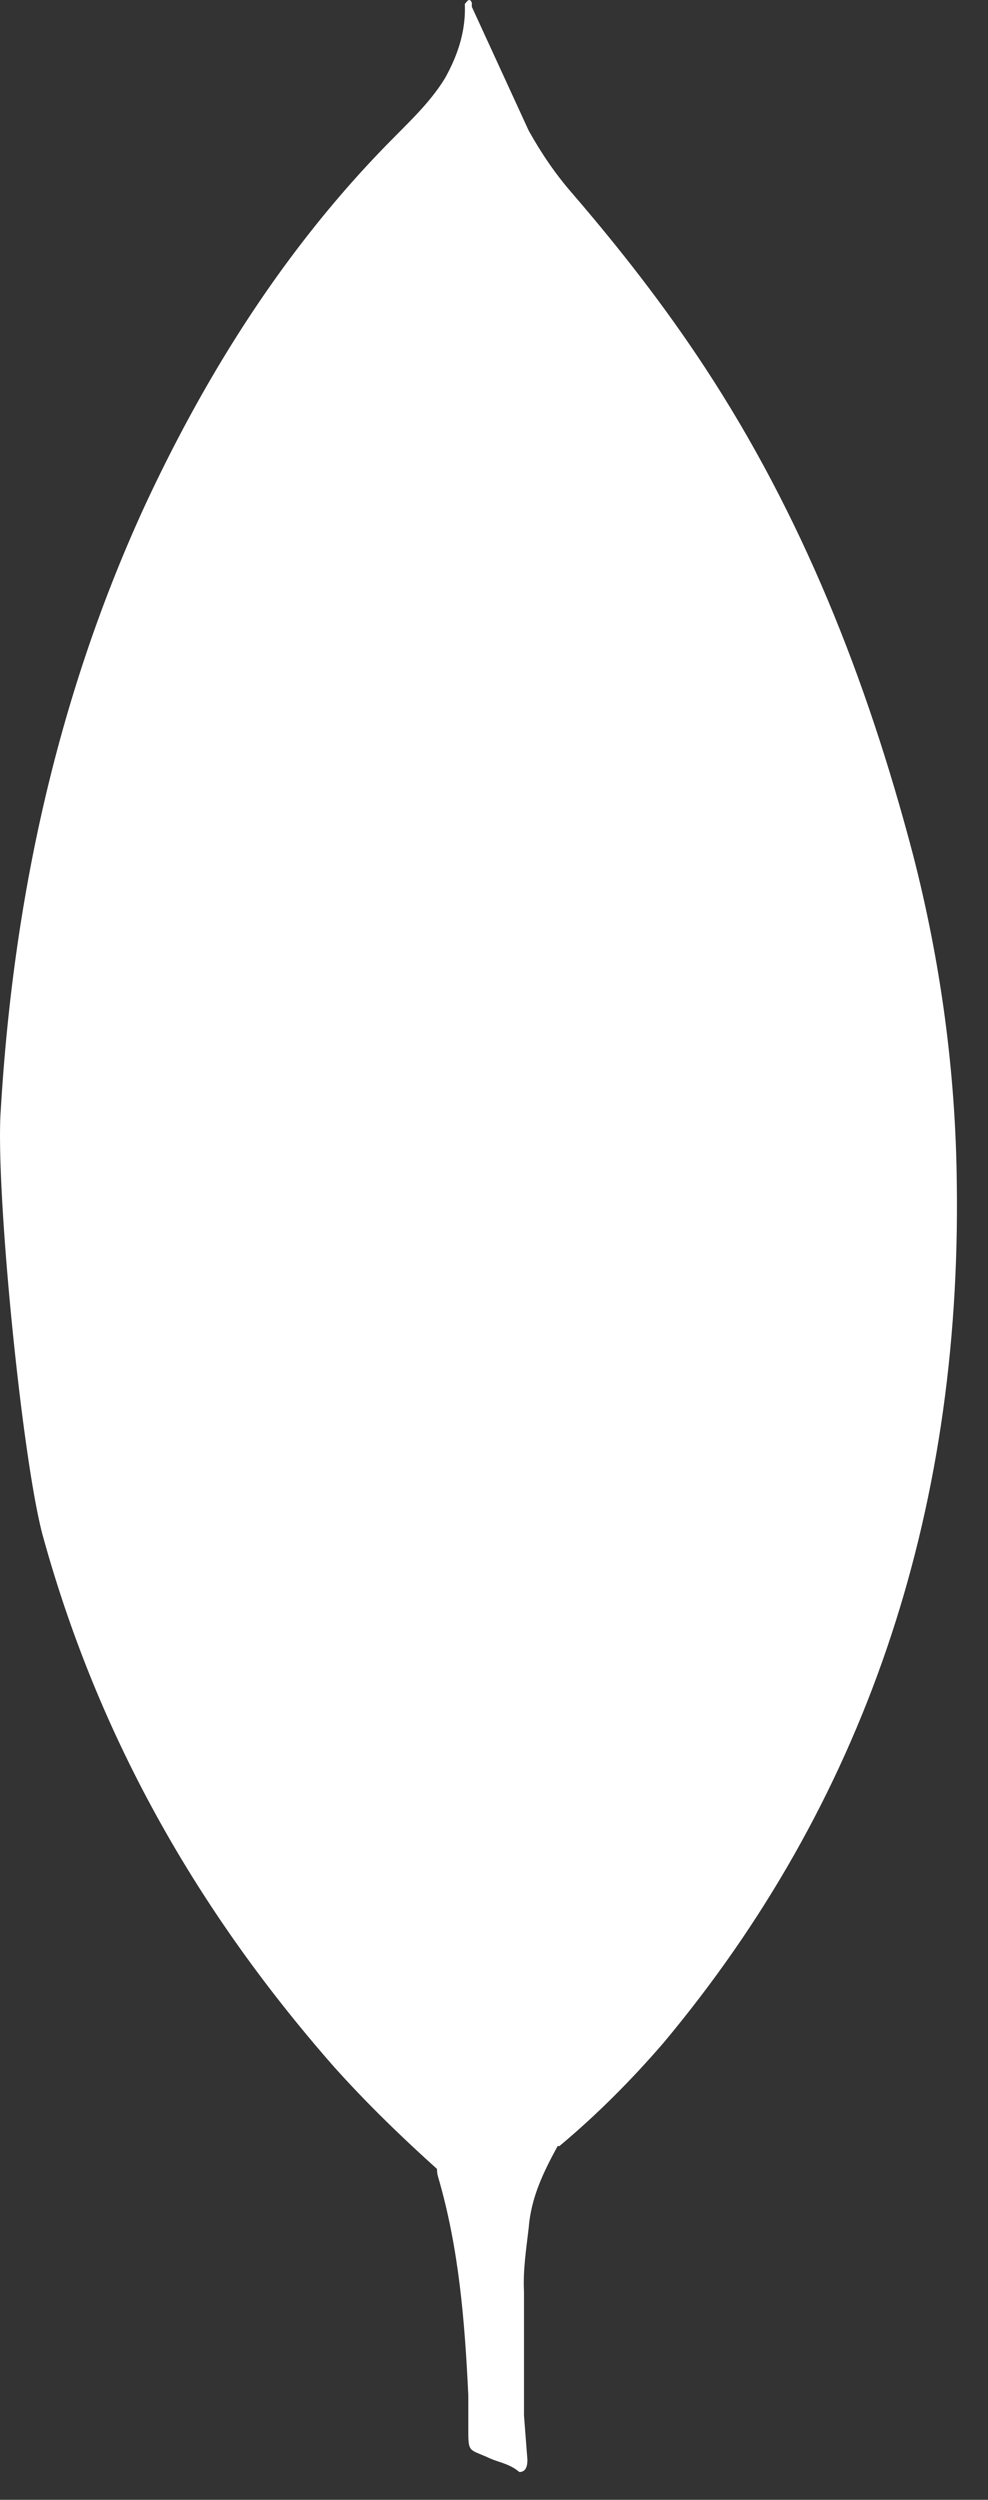 <svg xmlns="http://www.w3.org/2000/svg" width="17" height="43" stroke="none" stroke-linecap="round" stroke-linejoin="round" fill="#fff" fill-rule="nonzero">
    <rect width="100%" height="100%" fill="#333333" stroke="none"/>
    <path d="M8.118.116l.979 2.131c.22.394.458.743.739 1.067.819.95 1.596 1.944 2.295 3.01 1.657 2.524 2.776 5.328 3.574 8.36.479 1.851.739 3.752.758 5.673.08 5.744-1.617 10.676-5.04 14.775-.559.649-1.157 1.248-1.798 1.784-.339 0-.5-.302-.639-.581-.26-.508-.419-1.089-.499-1.667-.12-.696-.199-1.389-.16-2.108v-.324C8.298 32.167 7.999.28 8.118.116z"/>
    <path d="M8.118.046c-.04-.093-.08-.023-.12.022.019.465-.12.879-.34 1.275-.241.394-.559.696-.878 1.02-1.776 1.783-3.173 3.936-4.292 6.345C.999 11.95.232 15.424.014 19.082c-.099 1.319.36 5.975.718 7.318.979 3.566 2.735 6.554 5.011 9.147.559.625 1.157 1.204 1.776 1.761.18 0 .199-.186.24-.324a7.158 7.158 0 0 0 .18-.903l.401-3.473L8.118.046z"/>
    <path d="M9.097 38.325c.04-.532.26-.973.499-1.412-.241-.115-.419-.345-.559-.601-.12-.232-.22-.509-.298-.764-.28-.972-.339-1.994-.419-2.987v-.601c-.099.092-.12.88-.12.997-.059 1.05-.179 2.095-.36 3.126-.06.416-.1.833-.321 1.203 0 .047 0 .094.02.162.359 1.228.458 2.479.519 3.753v.465c0 .556-.02.439.378.624.16.069.339.094.5.232.12 0 .139-.115.139-.209l-.059-.764v-2.13c-.019-.373.04-.742.08-1.09z"/>
</svg>